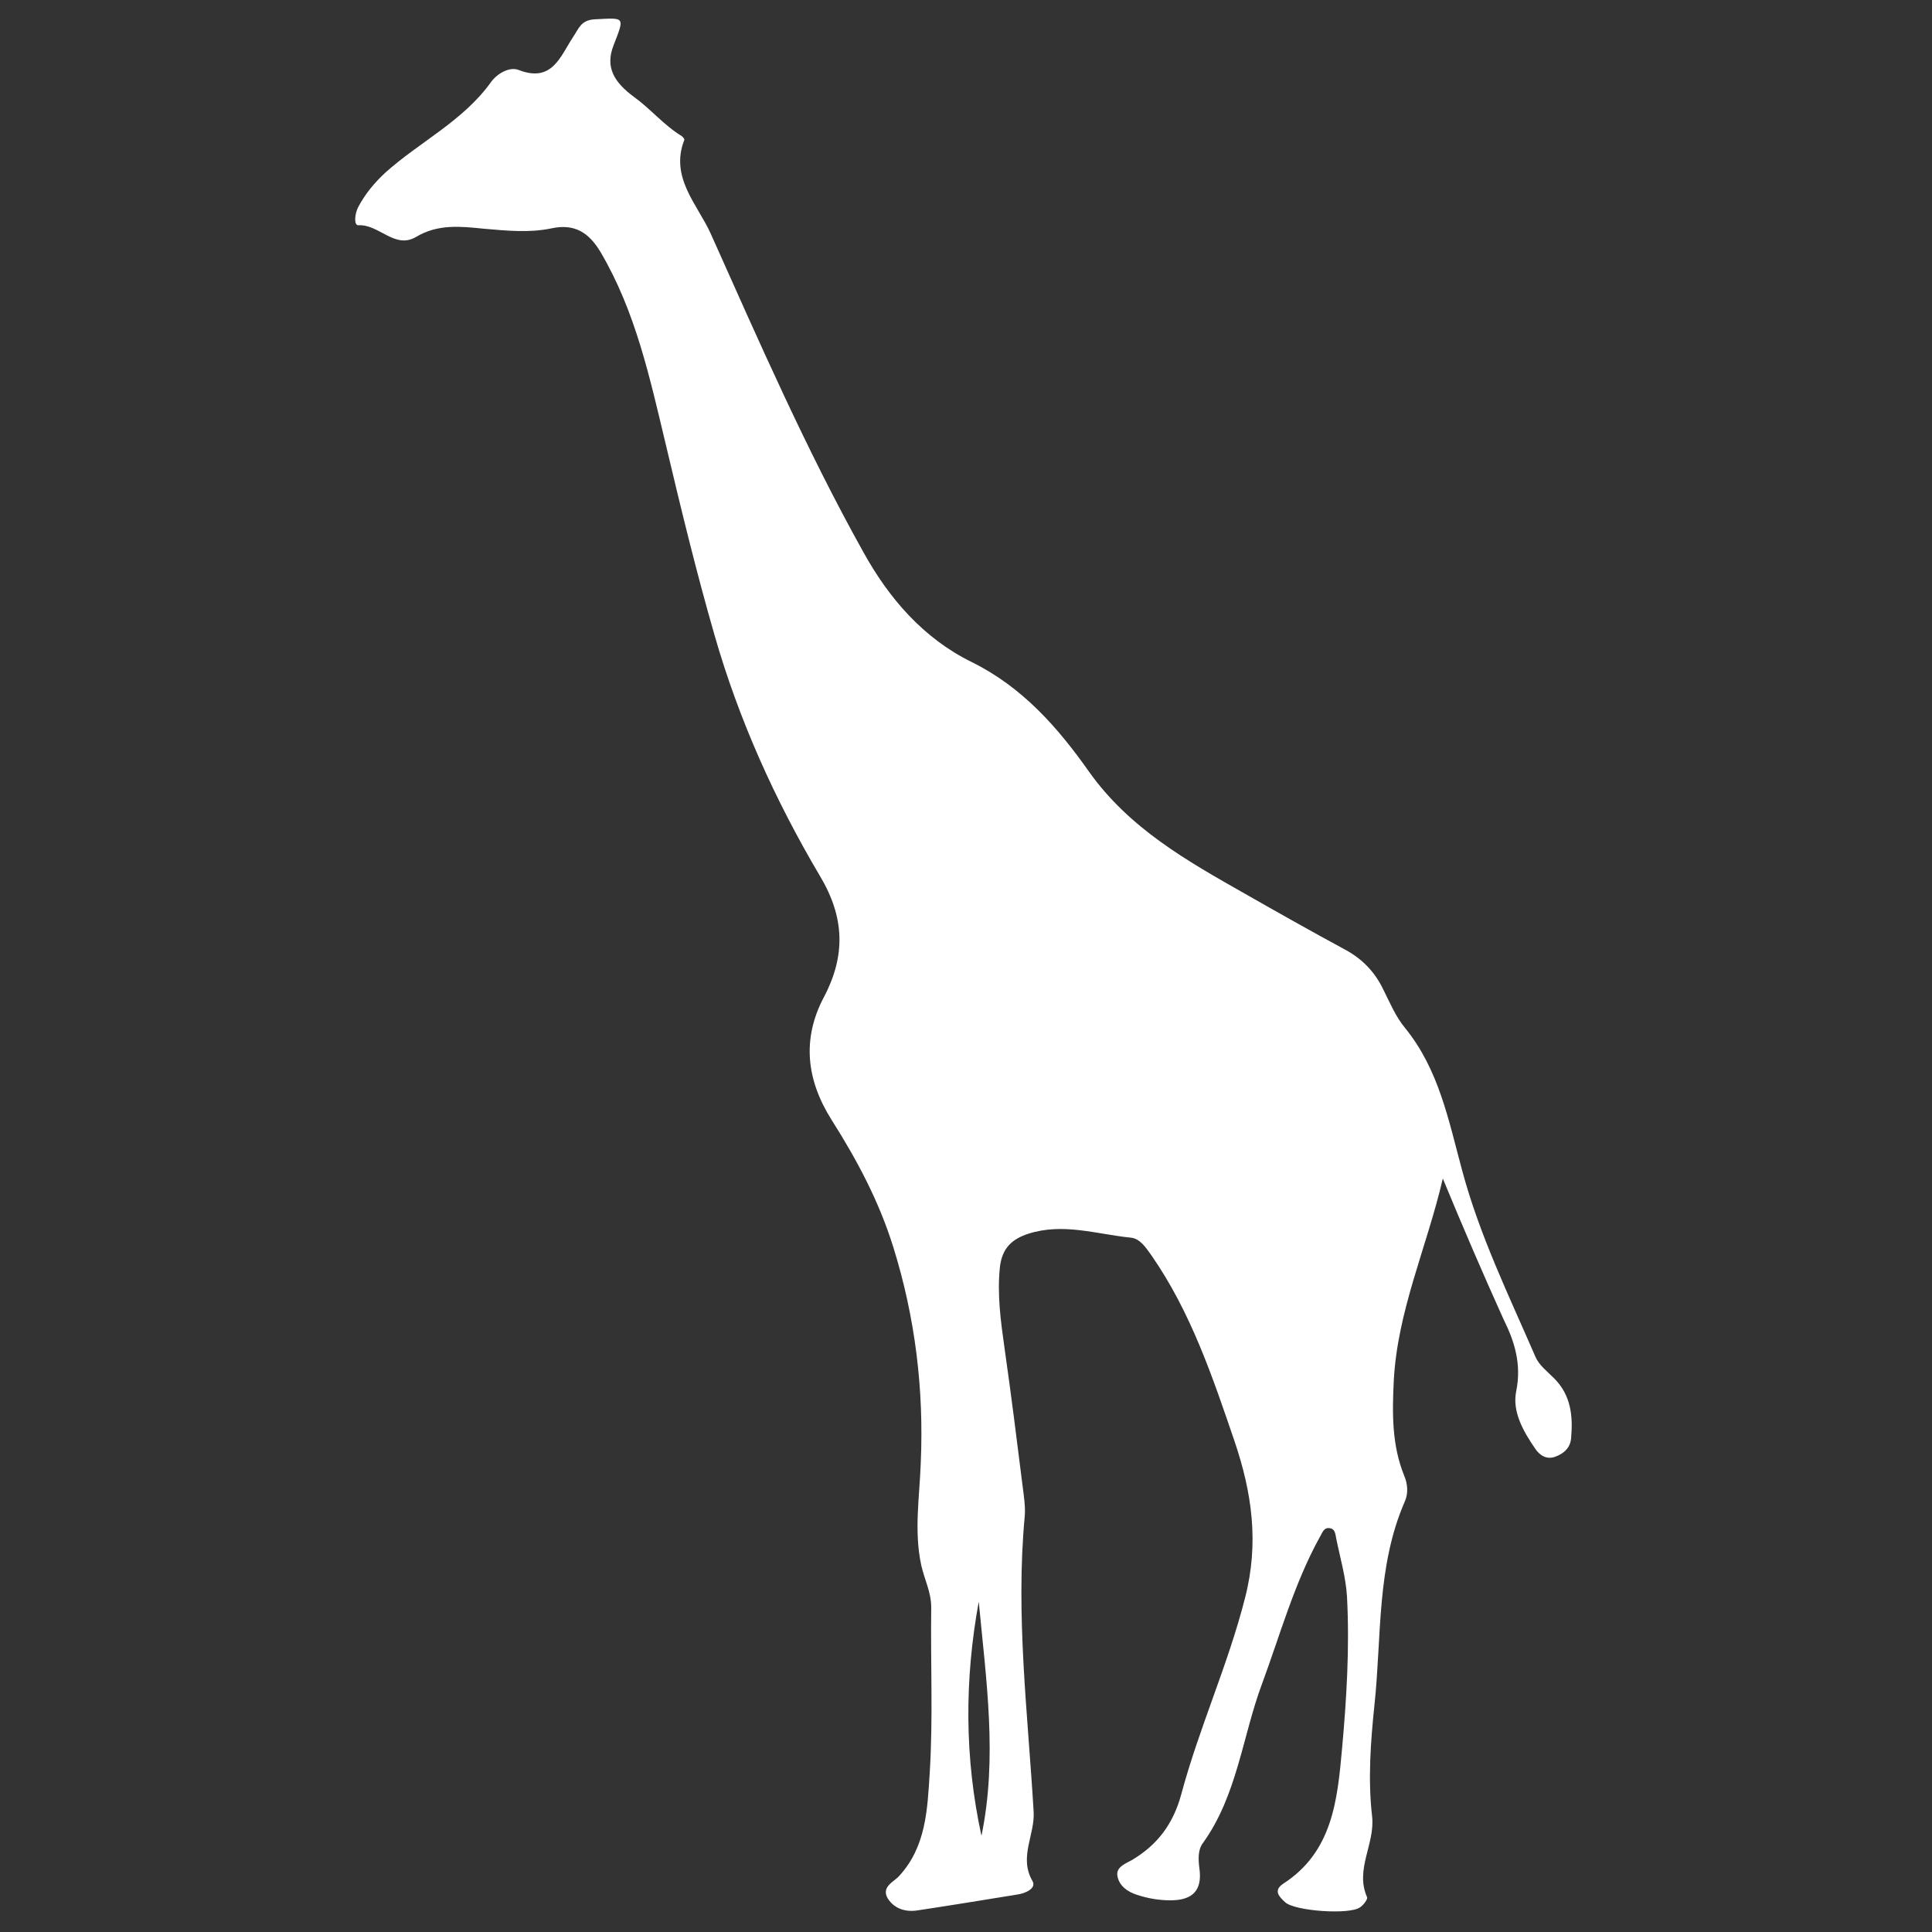 <?xml version="1.0" encoding="utf-8"?>
<!-- Generator: Adobe Illustrator 24.0.0, SVG Export Plug-In . SVG Version: 6.00 Build 0)  -->
<svg version="1.1" id="Layer_1" xmlns="http://www.w3.org/2000/svg" xmlns:xlink="http://www.w3.org/1999/xlink" x="0px" y="0px"
	 viewBox="0 0 500 500" style="enable-background:new 0 0 500 500;" xml:space="preserve">
<rect x="0" y="0" width="500" height="500" fill="#333333" stroke="none"/>
<path d="M373.4,305c-4.1,17.7-11.8,34.3-12.7,52.5c-0.4,8.3-0.5,16.5,2.7,24.4c0.9,2.1,1.1,4.5,0.2,6.6c-7.4,16.9-6,35.1-7.9,52.8
	c-1,9.6-1.7,19.3-0.6,28.8c0.8,7.1-4.5,13.7-1.3,20.9c0.2,0.5-0.9,2-1.8,2.6c-2.7,2-16.9,1-19.4-1.3c-1.5-1.4-3.2-3-0.5-4.8
	c12.7-8.2,14-21.5,15.2-34.7c1.2-13.2,2-26.4,1.3-39.6c-0.3-5.1-1.8-10.1-2.8-15.1c-0.2-1.1-0.3-2.4-1.6-2.6c-1.7-0.3-2,1.3-2.7,2.4
	c-6.6,12-10.2,25.2-14.9,37.9c-5.1,13.7-6.4,28.8-15.3,41.2c-1.3,1.7-1.2,4.2-0.9,6.5c0.8,5.7-1.7,8.3-7.5,8.3c-3,0-5.8-0.5-8.6-1.4
	c-2.5-0.8-4.6-2.3-5.1-4.8c-0.5-2.4,2.1-3.3,3.7-4.2c6.6-3.9,10.7-9.3,12.8-17c4.6-17.2,12.1-33.5,16.5-50.8
	c3.7-14.3,1.8-27.3-2.7-40.6c-5.7-16.7-11.3-33.4-21.5-48.1c-1.5-2.1-3-4.4-5.4-4.6c-8.8-0.9-17.5-3.9-26.5-1
	c-4.3,1.4-6.7,3.8-7.3,8.4c-0.8,7.2,0.2,14.3,1.2,21.4c1.7,11.9,3.2,23.9,4.7,35.9c0.3,2.4,0.7,4.9,0.5,7.4
	c-2.4,25.6,0.8,51,2.3,76.4c0.4,6-3.9,11.8-0.3,18c1.1,1.9-1.8,3.2-3.9,3.5c-8.6,1.4-17.2,2.8-25.8,4.1c-3.1,0.5-6-0.4-7.7-3
	c-1.9-3.1,1.6-4.4,2.9-5.9c7-7.6,7.3-17.3,7.9-26.5c0.9-14.3,0.2-28.6,0.4-43c0-4-1.8-7.3-2.6-11c-1.9-8.9-0.4-17.7-0.1-26.6
	c0.8-18.8-1.4-37.3-7.1-55.6c-3.7-11.9-9.4-22.6-16-33c-6.5-10.3-7.7-20.9-2-31.7c5.7-10.8,5.4-20.7-1-31.4
	c-11.6-19.6-21-40.4-27.3-62.4c-4.7-16.3-8.7-32.8-12.6-49.3c-4.1-17.1-7.8-34.4-16.9-49.8c-3-5-6.7-7.4-12.7-6.1
	c-5.7,1.2-11.6,0.6-17.4,0.1c-6-0.6-11.9-1.3-17.6,2.1c-5.5,3.3-9.6-3.3-14.9-3c-1.3,0.1-1-3-0.1-4.7c1.8-3.4,4.1-6.2,7-8.9
	c8.9-8,20.2-13.4,27.4-23.5c1.6-2.2,4.8-4,7.1-3.1c8.7,3.4,10.8-3.5,14.1-8.5c1.5-2.2,2-4.4,5.6-4.6c7.9-0.4,7.8-0.8,4.9,6.7
	c-2.2,5.6,0,9.5,5.3,13.4c4.3,3.1,7.7,7.3,12.3,10.1c0.3,0.2,0.8,0.8,0.7,1c-3.8,9.7,3.4,16.7,6.8,24.2
	c12.5,27.9,24.7,55.9,39.6,82.6c6.6,11.9,15.5,22.2,27.9,28.3c13.2,6.5,22.4,17,30.5,28.5c10.4,14.6,25.3,23,40.3,31.5
	c8.6,4.9,17.1,9.7,25.8,14.4c4.5,2.4,7.8,5.8,10,10.4c1.7,3.4,3.2,7,5.6,9.9c8.8,10.8,11.3,24,14.8,36.9c4.5,16.8,12.1,32.4,19,48.3
	c0.9,2.1,3.1,3.8,4.8,5.5c4.4,4.4,4.9,9.8,4.4,15.5c-0.2,2.5-1.9,4-4.1,4.8c-2.2,0.8-4-0.3-5.2-2.1c-3.1-4.5-6-9.6-4.9-14.9
	c1.4-6.9-0.4-12.8-3.3-18.6C383.9,329.9,378.6,317.6,373.4,305z M253.3,414.5c-3.7,20.2-3.7,40.4,0.7,60.6
	C258.2,454.9,255.2,434.7,253.3,414.5z"
	  style="fill:white"/>
</svg>
